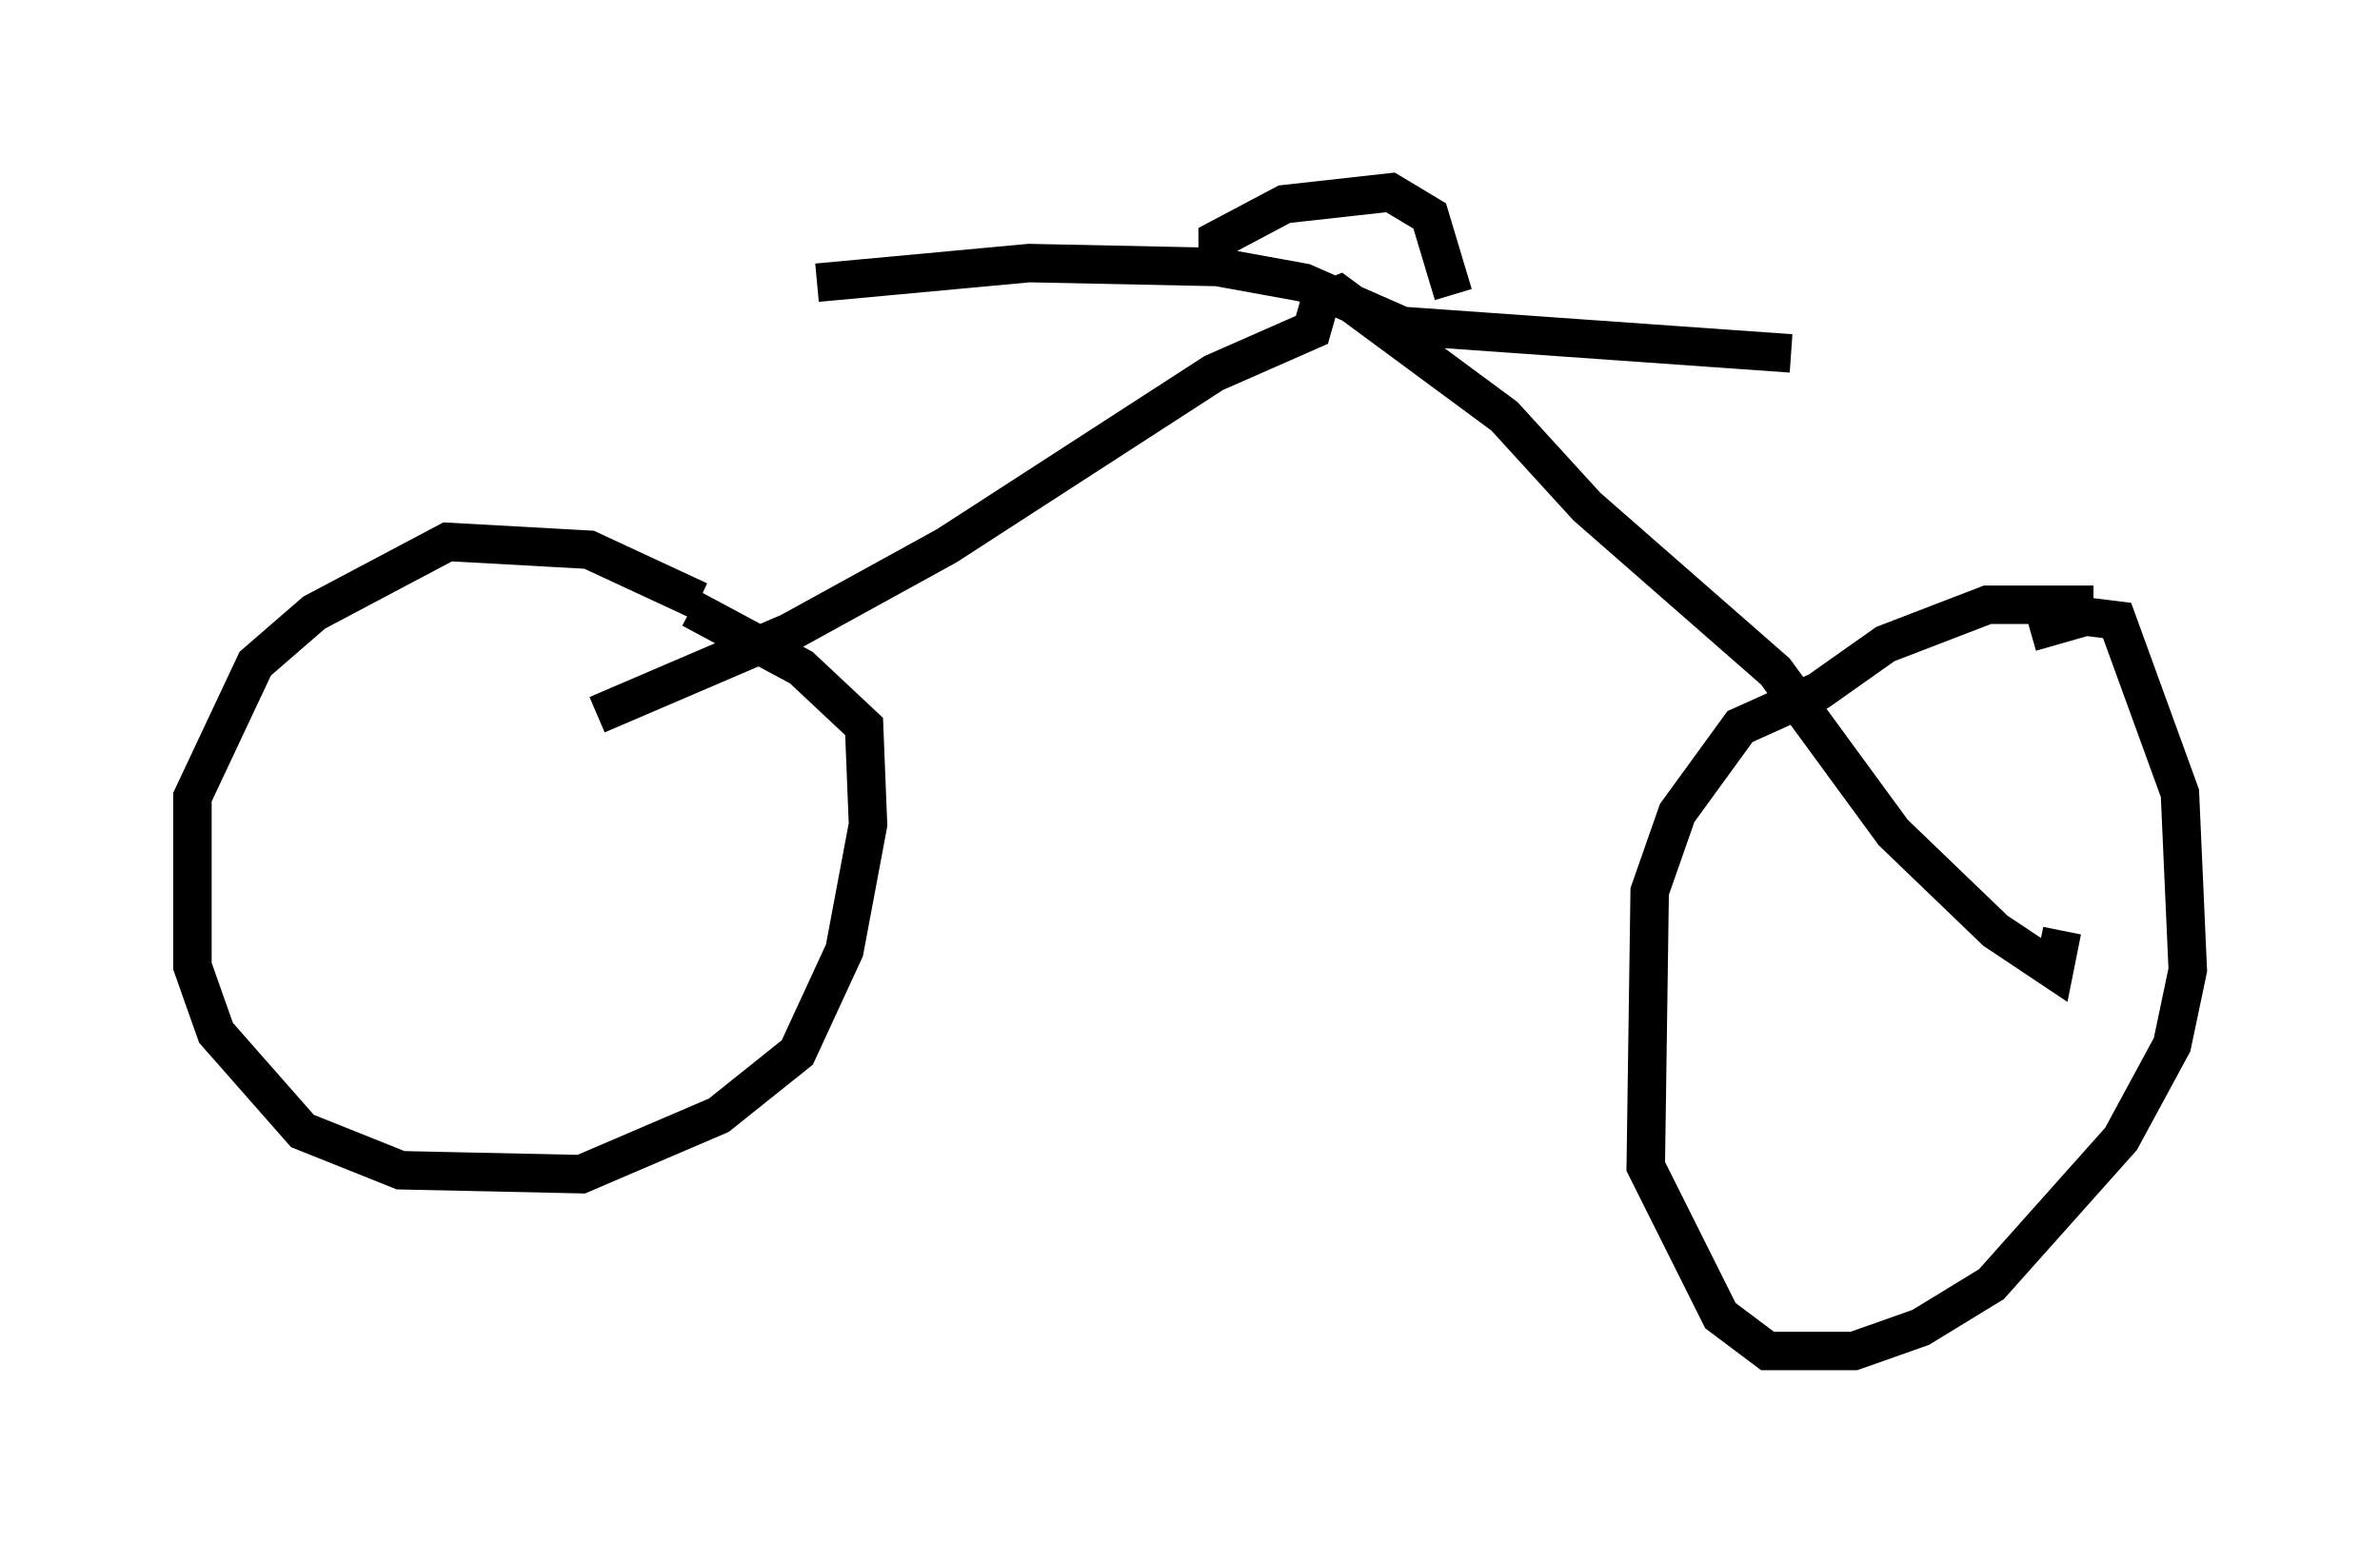 <?xml version="1.0" encoding="utf-8" ?>
<svg baseProfile="full" height="40.115" version="1.1" width="61.859" xmlns="http://www.w3.org/2000/svg" xmlns:ev="http://www.w3.org/2001/xml-events" xmlns:xlink="http://www.w3.org/1999/xlink"><defs /><rect fill="white" height="40.115" width="61.859" x="0" y="0" /><path d="M18.577, 16.127 m-0.408, -0.51 l-2.858, -1.327 -3.675, -0.204 l-3.471, 1.838 -1.531, 1.327 l-1.633, 3.471 0.0, 4.39 l0.613, 1.735 2.246, 2.552 l2.552, 1.021 4.696, 0.102 l3.573, -1.531 2.042, -1.633 l1.225, -2.654 0.613, -3.267 l-0.102, -2.552 -1.633, -1.531 l-2.858, -1.531 m36.444, -0.102 l-2.756, 0.0 -2.654, 1.021 l-1.735, 1.225 -2.042, 0.919 l-1.633, 2.246 -0.715, 2.042 l-0.102, 7.146 1.94, 3.879 l1.225, 0.919 2.246, 0.0 l1.735, -0.613 1.838, -1.123 l3.369, -3.777 1.327, -2.45 l0.408, -1.94 -0.204, -4.594 l-1.633, -4.492 -0.817, -0.102 l-1.429, 0.408 m-37.261, 2.144 l5.002, -2.144 4.083, -2.246 l6.942, -4.492 2.552, -1.123 l0.204, -0.715 0.51, -0.204 l4.288, 3.165 2.144, 2.348 l4.9, 4.288 3.063, 4.185 l2.654, 2.552 1.531, 1.021 l0.204, -1.021 m-32.361, -16.844 l5.513, -0.51 4.9, 0.102 l2.246, 0.408 2.552, 1.123 l10.106, 0.715 m-14.904, -2.45 l0.0, -0.51 1.735, -0.919 l2.756, -0.306 1.021, 0.613 l0.613, 2.042 " fill="none" stroke="black" stroke-width="1" /></svg>